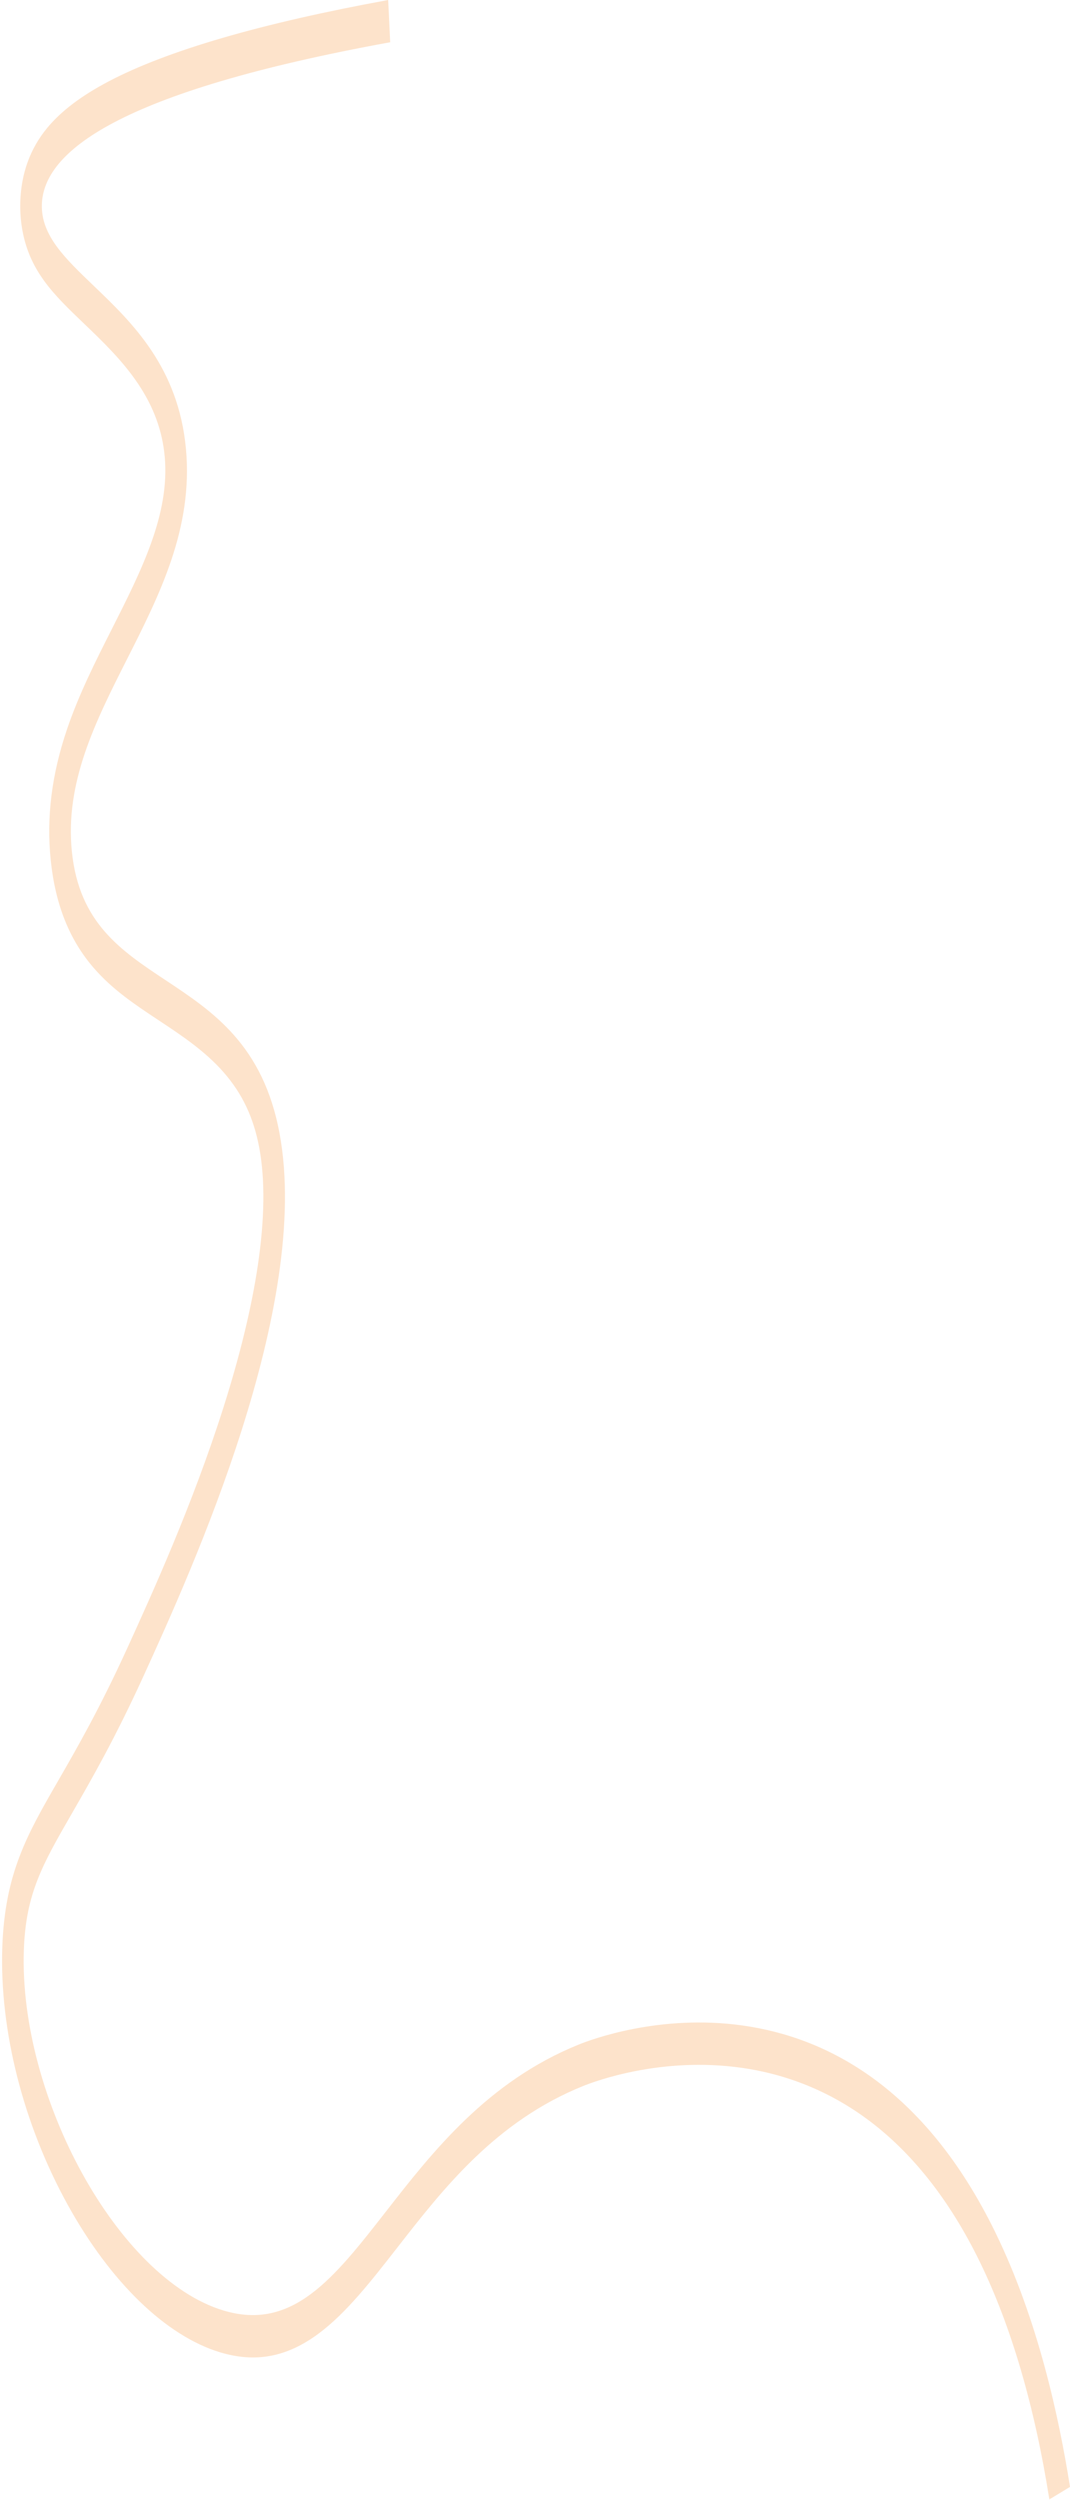 <svg width="384" height="897" viewBox="0 0 384 897" fill="none" xmlns="http://www.w3.org/2000/svg">
<path d="M139.312 0.03L140.032 15.158C91.088 24.087 59.969 33.925 41.02 43.884C31.543 48.863 25.116 53.882 21.018 58.832C16.92 63.781 15.158 68.68 15.024 73.4C14.948 76.159 15.422 78.739 16.347 81.218C17.271 83.688 18.636 86.068 20.327 88.397C23.722 93.057 28.441 97.576 33.58 102.505C40.447 109.084 48.074 116.373 54.314 125.722C60.554 135.071 65.413 146.459 66.748 161.217C69.312 189.603 57.3 213.369 45.575 236.546C39.926 247.715 34.347 258.753 30.495 270.101C26.643 281.46 24.524 293.128 25.795 305.566C27.1 318.354 31.508 327.243 37.59 334.252C43.678 341.261 51.446 346.41 59.472 351.73C67.942 357.349 76.699 363.148 84.069 371.537C91.439 379.926 97.433 390.904 100.36 406.882C103.217 422.419 102.673 439.957 99.992 458.114C97.305 476.272 92.475 495.059 86.756 513.077C75.306 549.121 60.279 582.127 51.663 601.044C41.325 623.741 32.714 638.678 25.97 650.387C15.234 669.014 9.234 679.413 8.555 699.83C7.677 726.216 16.148 755.662 29.547 779.928C42.946 804.195 61.275 823.292 80.112 829.001C92.54 832.771 102.468 829.891 111.611 823.082C120.755 816.273 129.12 805.555 138.41 793.646C155.152 772.179 174.909 746.853 207.701 733.605C212.022 731.855 236.649 722.556 266.585 726.776C281.553 728.886 297.844 734.385 313.585 745.893C329.326 757.412 344.516 774.939 357.278 801.145C372.574 832.541 380.084 867.556 384 892.322L376.589 896.822C371.303 863.396 362.915 834.73 351.664 811.634C340.782 789.307 327.06 771.979 310.869 760.131C297.522 750.372 282.437 744.243 266.029 741.934C237.445 737.894 213.737 746.683 209.27 748.483C177.923 761.141 159.191 785.167 142.666 806.354C133.224 818.463 124.308 829.901 114.374 837.29C102.983 845.759 91.726 847.889 78.935 844.019C59.536 838.13 39.621 818.843 24.29 791.087C8.385 762.281 -0.167 728.666 0.822 698.84C1.712 672.184 9.732 658.266 20.837 639.008C27.527 627.41 35.852 612.962 45.879 590.935C54.554 571.878 69.084 539.983 80.177 505.048C86.147 486.25 90.309 469.043 92.551 453.885C94.981 437.447 95.162 423.359 93.078 412.021C91.07 401.093 86.973 392.404 80.188 384.675C73.491 377.056 65.109 371.497 57.001 366.128C48.49 360.488 40.447 355.159 33.674 347.35C24.893 337.242 19.835 324.533 18.196 308.536C16.634 293.218 18.548 277.89 24.044 261.683C28.312 249.094 34.288 237.276 40.072 225.838C50.825 204.571 60.982 184.474 59.114 163.847C58.283 154.638 55.175 146.109 49.608 137.78C43.977 129.351 36.648 122.342 30.179 116.143C24.823 111.014 19.771 106.185 15.878 100.826C13.361 97.366 11.465 93.877 10.083 90.167C8.081 84.778 7.109 78.689 7.279 72.56C7.566 62.271 10.821 53.292 16.944 45.893C21.96 39.834 29.178 34.365 39.007 29.196C60.033 18.137 93.781 8.319 139.323 0" fill="#FDE3CB"/>
</svg>
